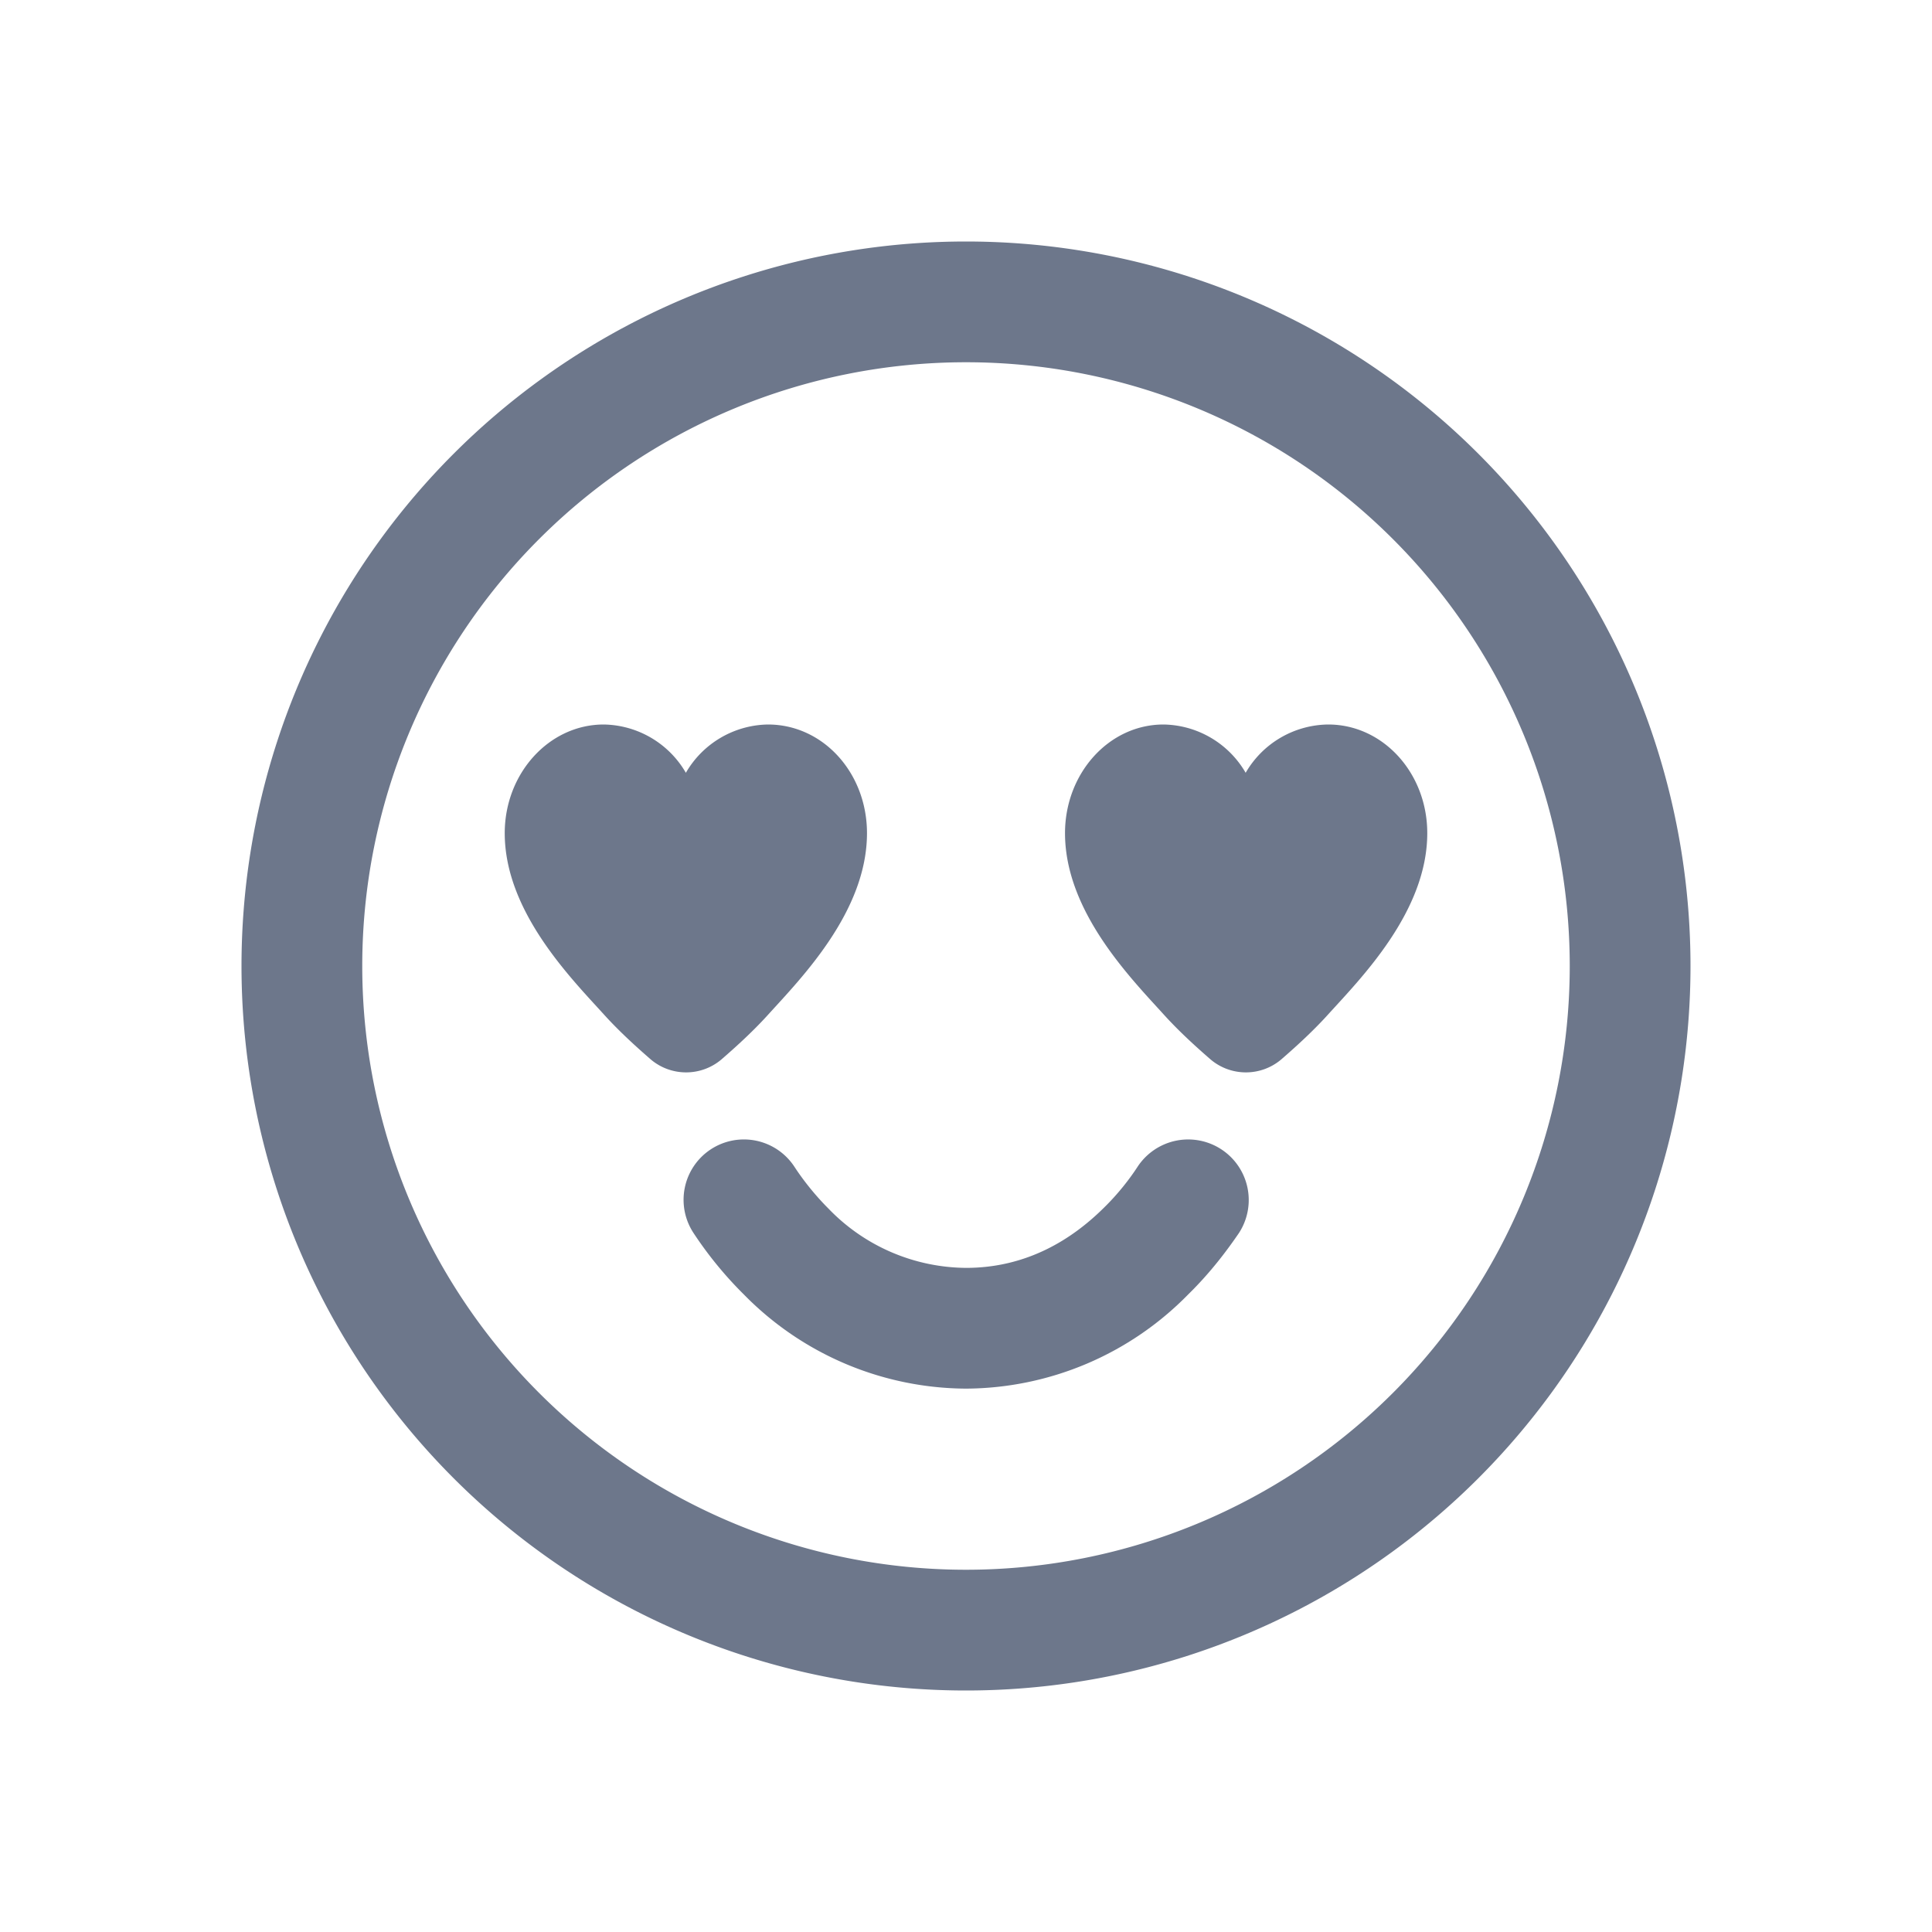 <svg viewBox="0 0 40 40" fill="none" xmlns="http://www.w3.org/2000/svg"><path fill-rule="evenodd" clip-rule="evenodd" d="M14.71 23.8a1.25 1.25 0 0 1 1.74.36c.15.23.39.55.7.86a3.99 3.99 0 0 0 2.85 1.23c1.27 0 2.2-.6 2.84-1.23.32-.31.56-.63.71-.86a1.25 1.25 0 0 1 2.1 1.37c-.24.35-.58.81-1.05 1.27a6.48 6.48 0 0 1-4.6 1.95 6.48 6.48 0 0 1-4.6-1.95 7.94 7.94 0 0 1-1.04-1.27 1.25 1.25 0 0 1 .35-1.73Z" fill="#6D778B"/><path d="M15.9 15c1.14 0 2.05 1 2.05 2.25 0 1.62-1.36 3-2.04 3.75-.28.31-.61.62-.98.94-.42.35-1.03.35-1.45 0-.37-.32-.7-.63-.98-.94-.68-.75-2.05-2.13-2.05-3.75 0-1.24.92-2.25 2.05-2.25a2 2 0 0 1 1.7 1 2 2 0 0 1 1.7-1Zm11.6 0c1.13 0 2.05 1 2.05 2.25 0 1.62-1.37 3-2.05 3.75-.28.31-.61.62-.98.94-.42.35-1.03.35-1.45 0-.37-.32-.7-.63-.98-.94-.68-.75-2.04-2.13-2.04-3.75 0-1.24.91-2.25 2.04-2.25a2 2 0 0 1 1.7 1 2 2 0 0 1 1.71-1Z" fill="#6D778B"/><path fill-rule="evenodd" clip-rule="evenodd" d="M20 32.5a12.5 12.5 0 1 0 0-25 12.5 12.5 0 0 0 0 25Zm0 2.5a15 15 0 1 0 0-30 15 15 0 0 0 0 30Z" fill="#6D778B"/></svg>